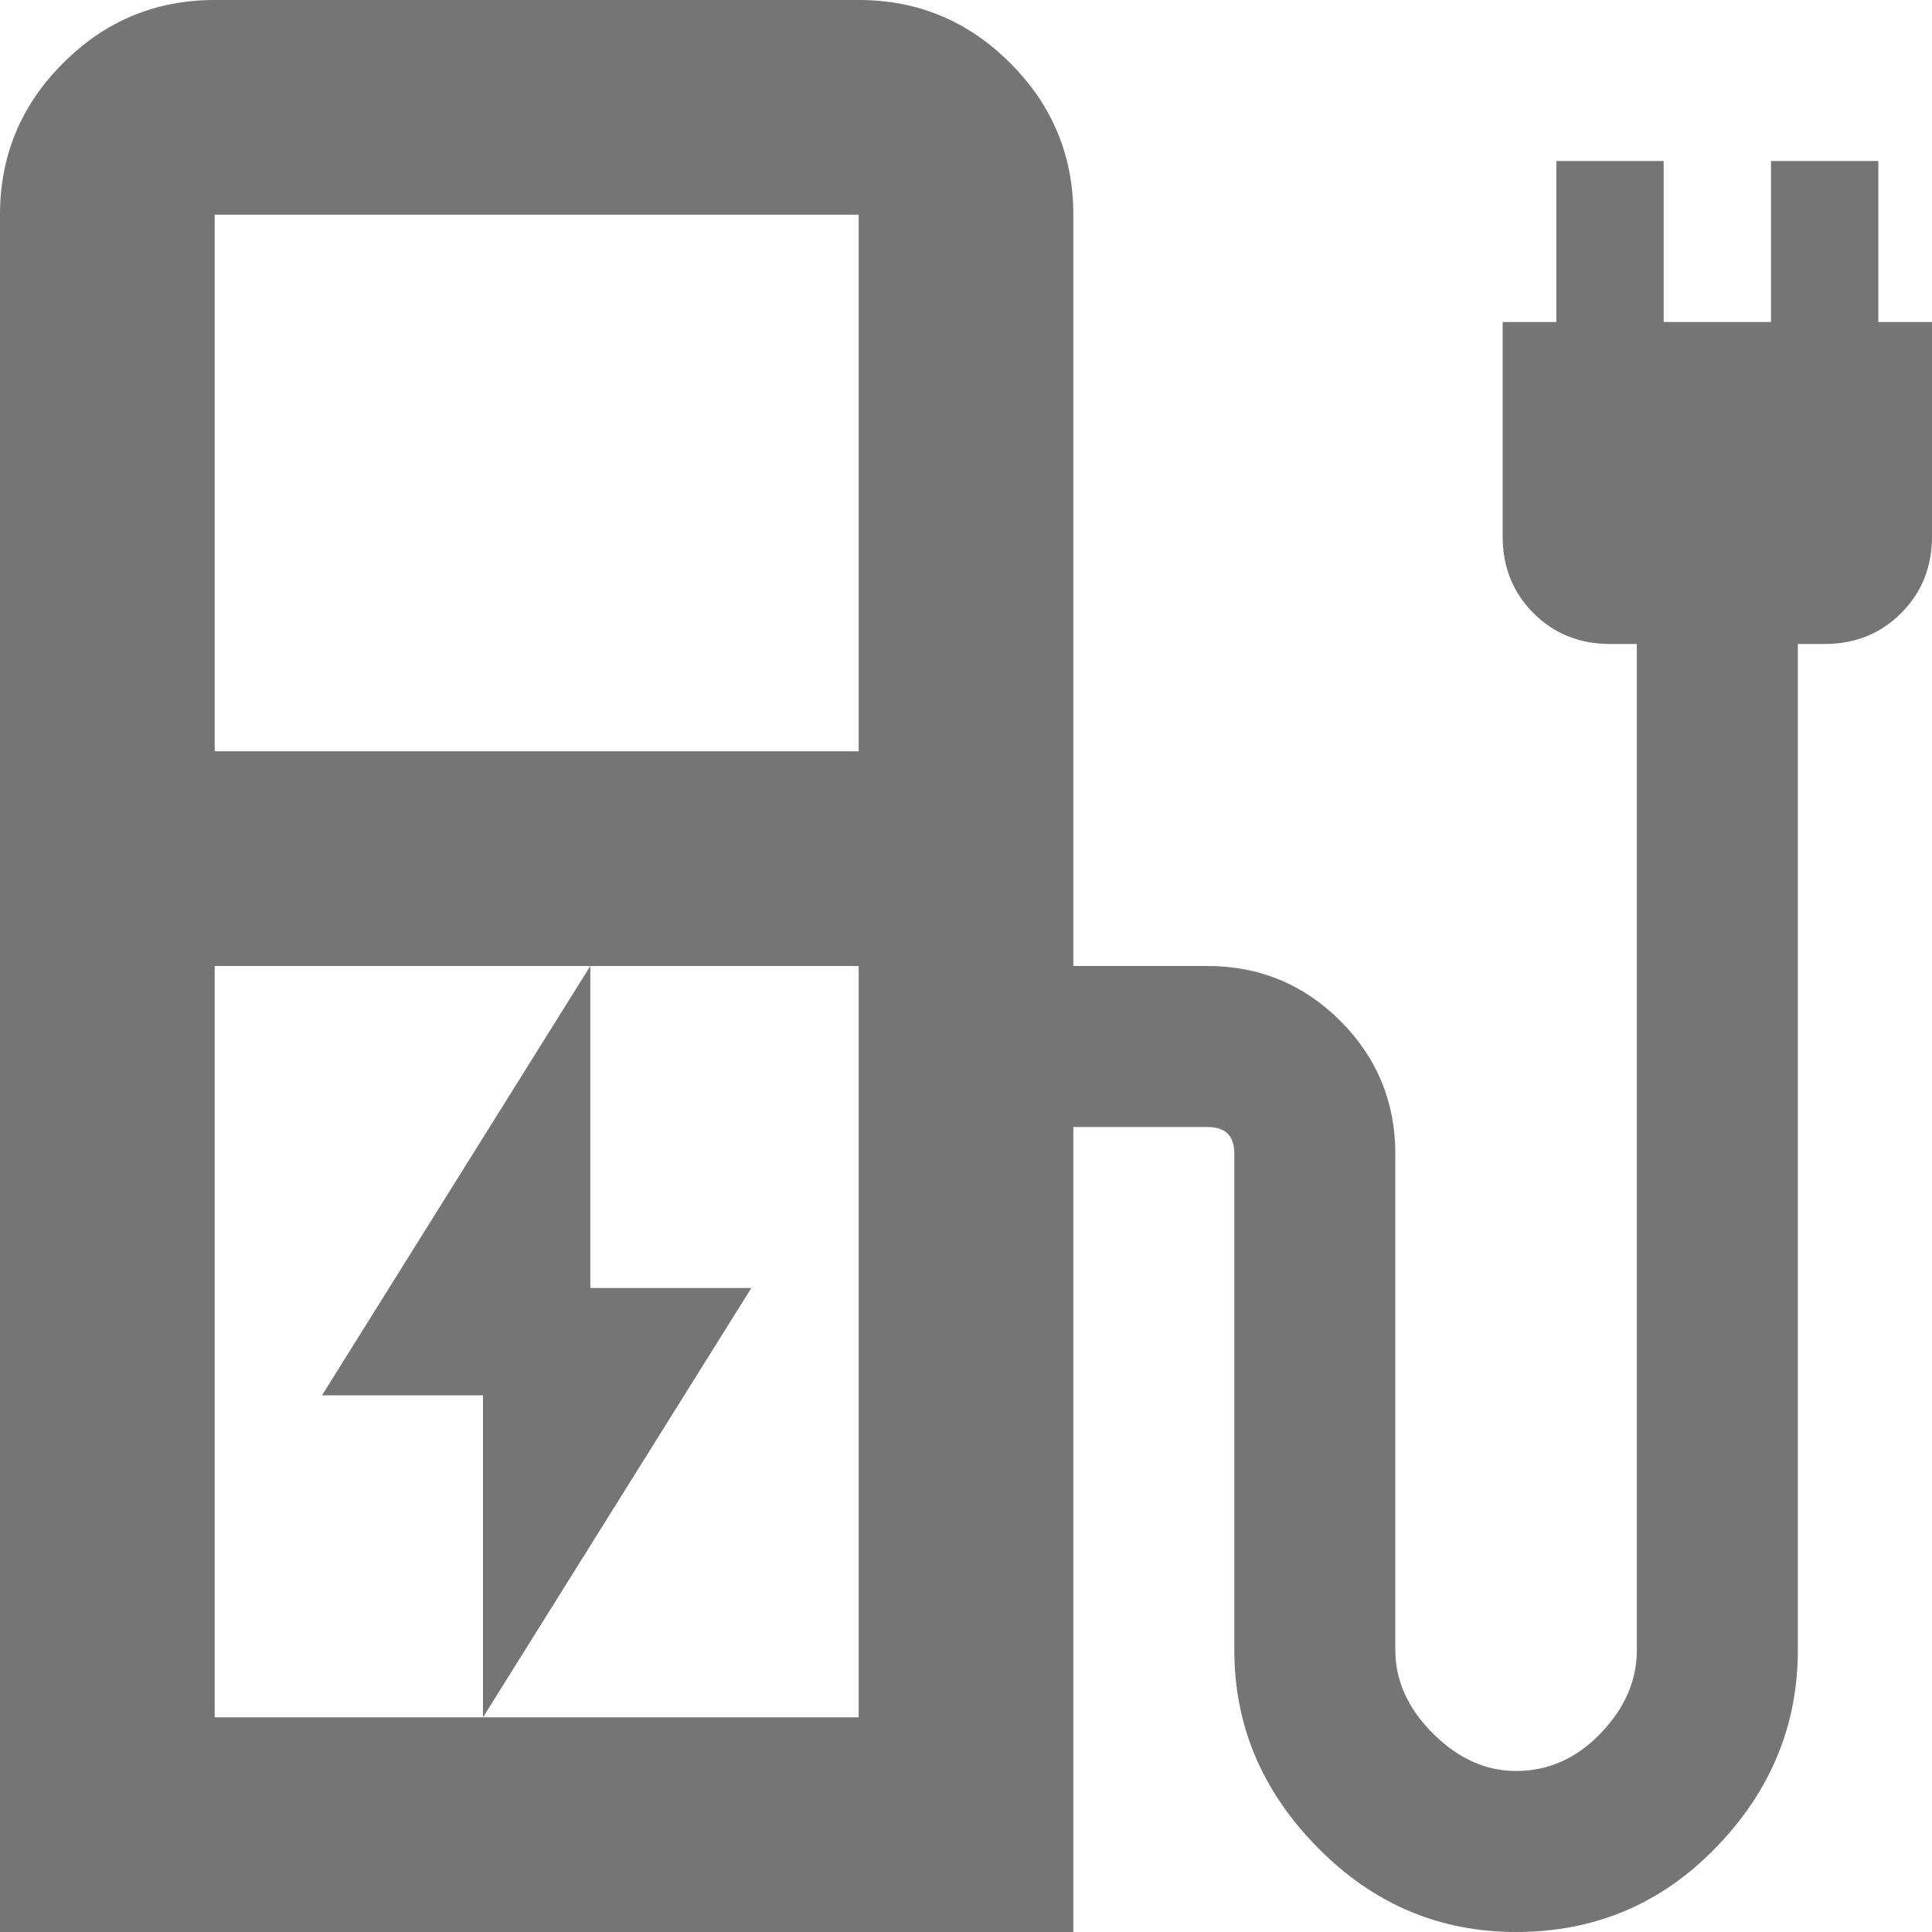 <svg width="18" height="18" viewBox="0 0 18 18" fill="none" xmlns="http://www.w3.org/2000/svg">
<path d="M4.5 16L7 12H5.5V9L3 13H4.5V16ZM2 7H8V2H2V7ZM2 16H8V9H2V16ZM0 18V2C0 1.45 0.196 0.979 0.588 0.588C0.979 0.196 1.45 0 2 0H8C8.55 0 9.021 0.196 9.412 0.588C9.804 0.979 10 1.45 10 2V9H11.25C11.733 9 12.146 9.171 12.488 9.512C12.829 9.854 13 10.267 13 10.75V15.375C13 15.658 13.117 15.917 13.35 16.15C13.583 16.383 13.842 16.5 14.125 16.5C14.425 16.5 14.688 16.383 14.912 16.15C15.137 15.917 15.25 15.658 15.25 15.375V6H15C14.717 6 14.479 5.904 14.287 5.713C14.096 5.521 14 5.283 14 5V3H14.5V1.5H15.5V3H16.5V1.5H17.5V3H18V5C18 5.283 17.904 5.521 17.712 5.713C17.521 5.904 17.283 6 17 6H16.75V15.375C16.75 16.075 16.496 16.688 15.988 17.212C15.479 17.738 14.858 18 14.125 18C13.408 18 12.792 17.738 12.275 17.212C11.758 16.688 11.5 16.075 11.5 15.375V10.75C11.5 10.667 11.479 10.604 11.438 10.562C11.396 10.521 11.333 10.5 11.25 10.5H10V18H0Z" fill="#757575"/>
</svg>
